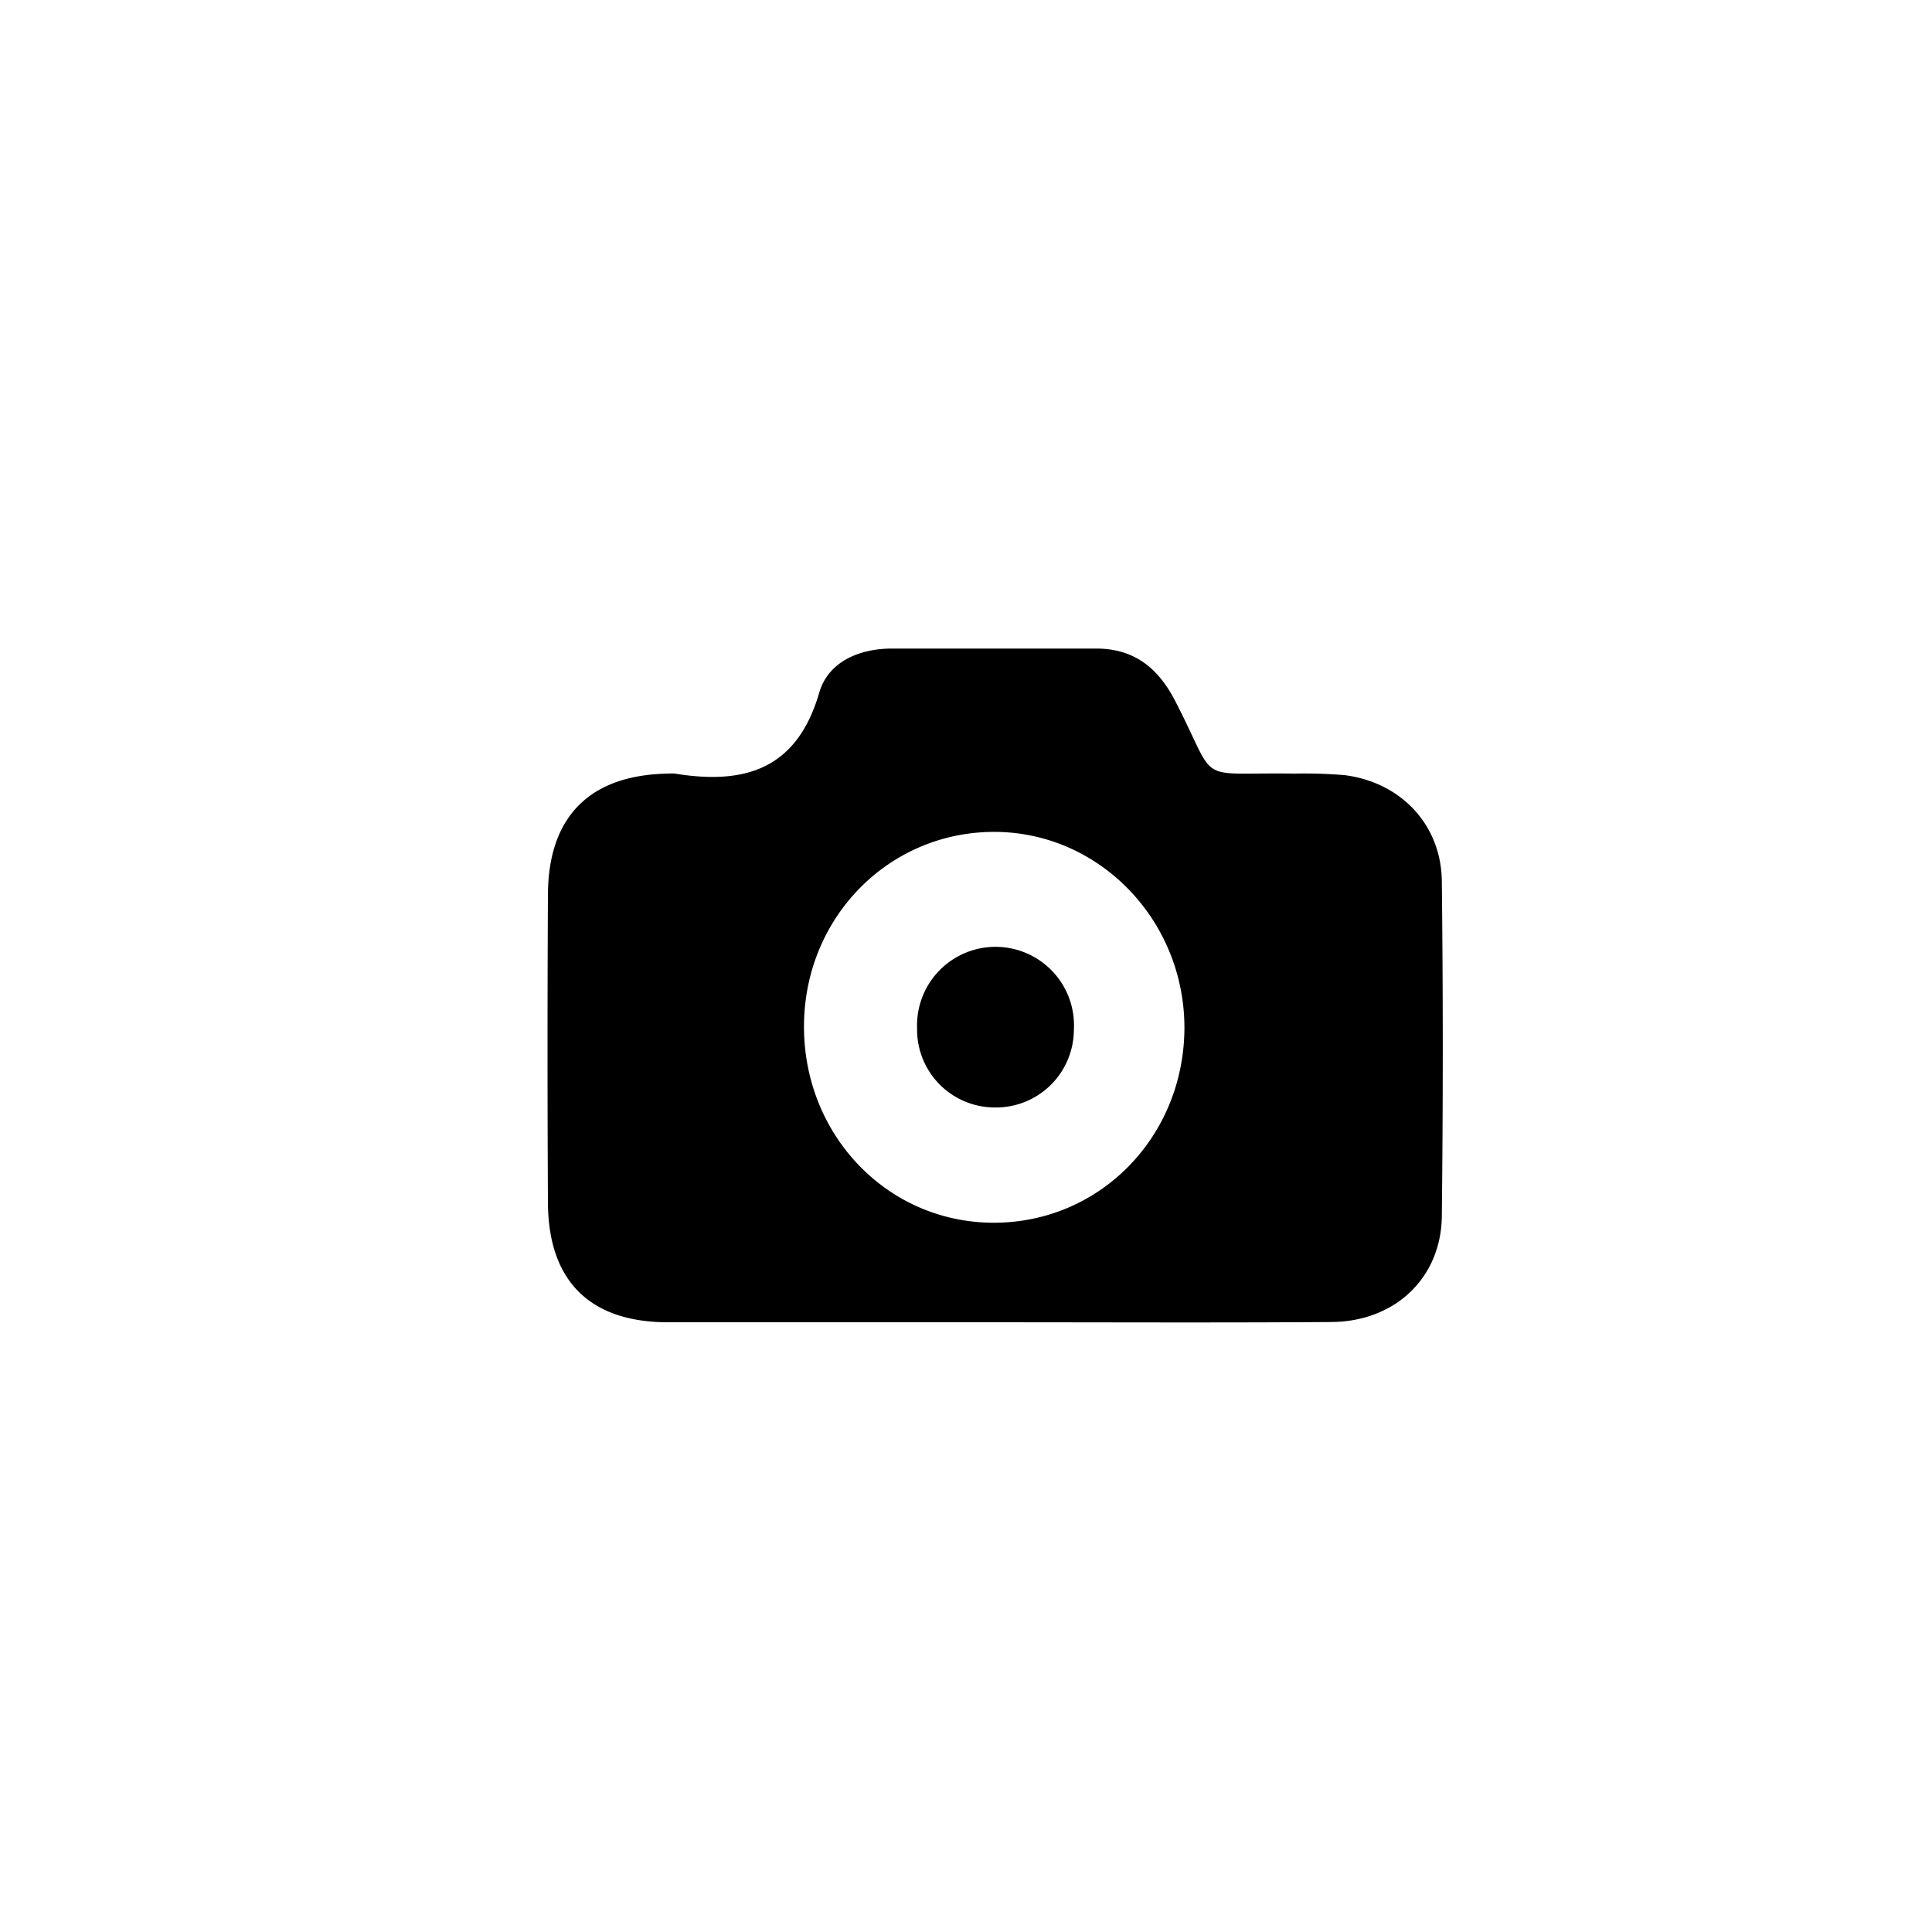 <svg id="Layer_1" data-name="Layer 1" xmlns="http://www.w3.org/2000/svg" viewBox="0 0 288 288"><title>Camera</title><path d="M148.53,197.11c-16.31,0-32.63,0-48.94,0-11.67,0-17.86-6.17-17.91-17.85q-.12-23,0-45.94c.06-11.64,6.28-17.81,17.92-18a6.68,6.68,0,0,1,1,0c10.36,1.68,18.18-.57,21.52-12.06,1.33-4.58,5.89-6.57,10.82-6.58q15.24,0,30.46,0c5.61,0,9.2,2.83,11.75,7.75,6.63,12.79,2.58,10.66,17.81,10.89a71.54,71.54,0,0,1,7.48.23c8.38,1.06,14.39,7.38,14.49,15.79q.28,25,0,49.94c-.1,9.24-7,15.73-16.46,15.79C181.83,197.19,165.18,197.11,148.53,197.11ZM148,182.27c15.89.08,28.51-12.77,28.56-29.05,0-15.94-12.49-29-28-29.21-15.88-.19-28.62,12.61-28.71,28.86S132.19,182.19,148,182.27Z"/><path d="M148.28,165.09a11.6,11.6,0,0,1-11.57-11.78,11.7,11.7,0,1,1,23.37.23A11.62,11.62,0,0,1,148.28,165.09Z"/></svg>